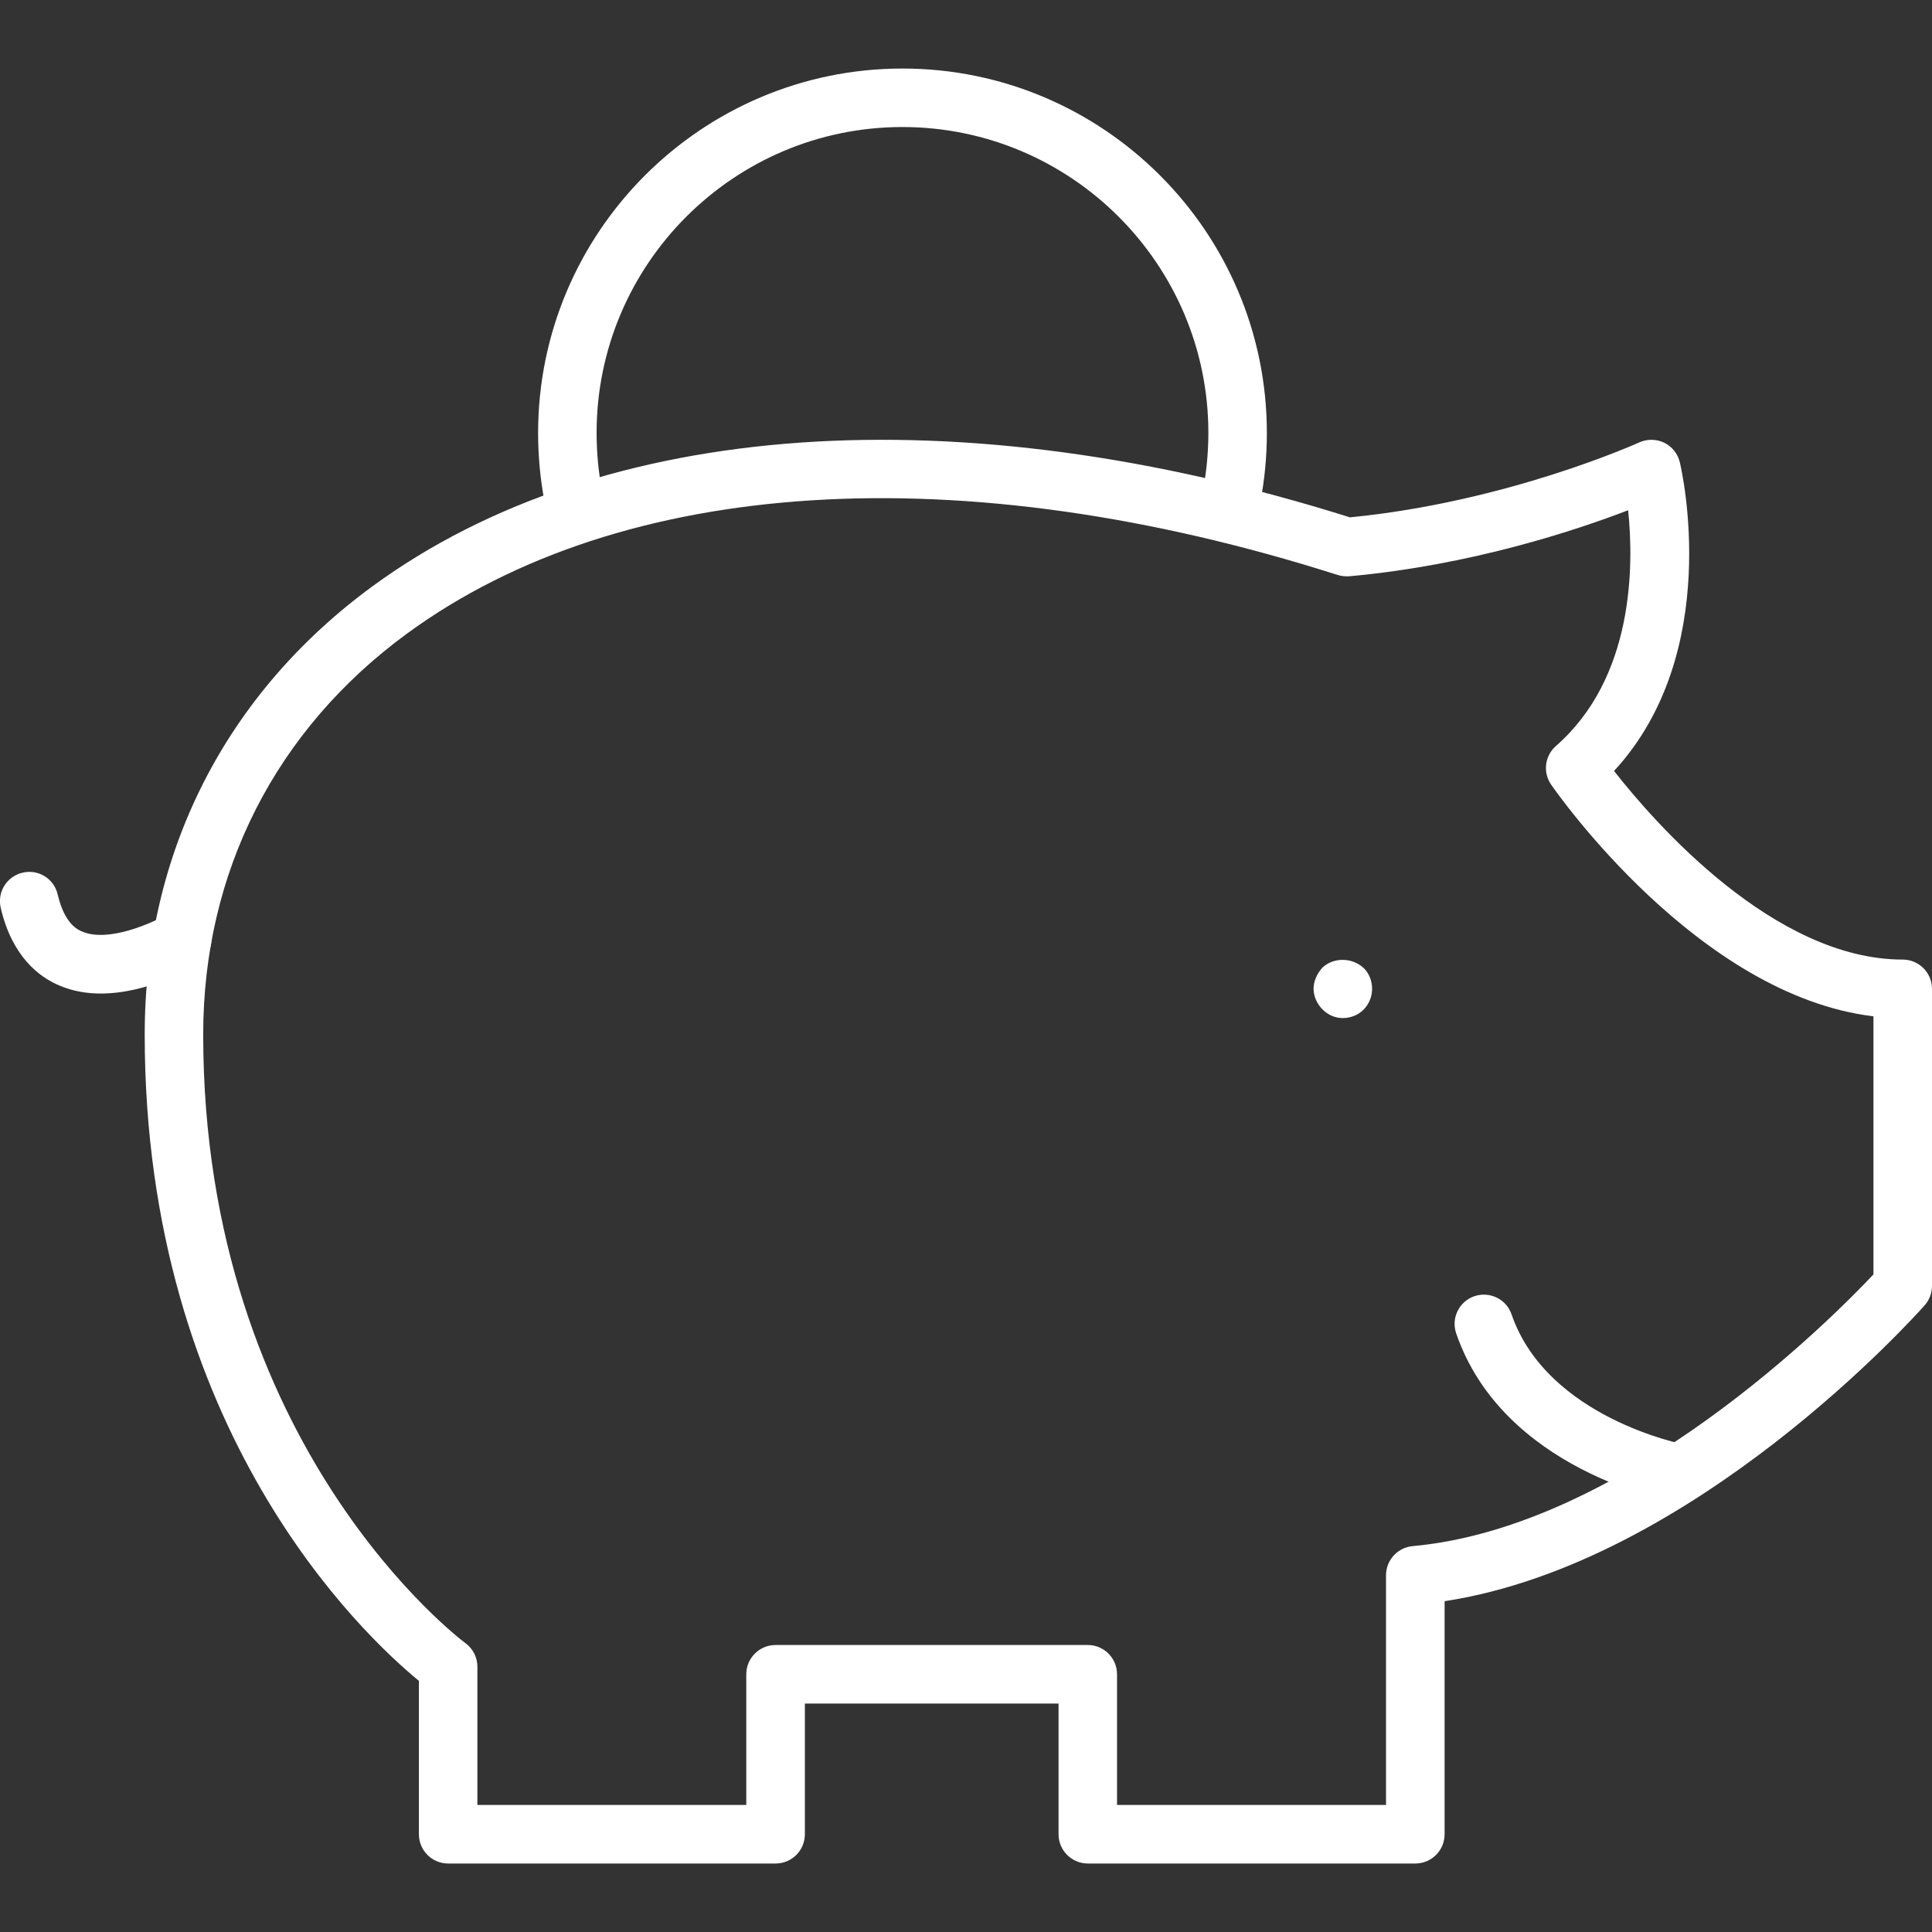 <svg width="40" height="40" viewBox="0 0 40 40" fill="none" xmlns="http://www.w3.org/2000/svg">
<rect x="0" y="0" width="40" height="40" fill="#333333" stroke="none"/>
<g clip-path="url(#clip0_419_491)">
<path d="M9.278 38.582H16.058C16.393 38.582 16.664 38.31 16.664 37.976V35.27H21.916V37.976C21.916 38.31 22.188 38.582 22.522 38.582H29.303C29.638 38.582 29.909 38.31 29.909 37.976V33.151C35.069 32.361 39.648 27.25 39.849 27.024C39.946 26.914 40 26.77 40 26.622V20.473C40 20.138 39.728 19.867 39.394 19.867C36.73 19.867 34.259 17.036 33.417 15.962C35.681 13.508 34.819 9.737 34.779 9.571C34.737 9.394 34.618 9.245 34.456 9.166C34.292 9.087 34.102 9.086 33.938 9.16C33.911 9.172 31.212 10.393 27.949 10.711C19.83 8.154 12.461 8.668 7.719 12.133C4.673 14.36 2.996 17.657 2.996 21.418C2.996 29.625 7.53 33.863 8.673 34.8V37.974C8.672 38.31 8.943 38.582 9.278 38.582ZM15.452 37.37H9.884V34.507C9.884 34.313 9.79 34.13 9.633 34.017C9.579 33.977 4.207 29.966 4.207 21.419C4.207 18.056 5.708 15.105 8.433 13.113C12.881 9.862 19.904 9.421 27.698 11.905C27.776 11.93 27.857 11.934 27.937 11.931C30.453 11.703 32.624 10.981 33.709 10.564C33.829 11.725 33.827 14.033 32.215 15.444C31.983 15.646 31.939 15.99 32.114 16.244C32.244 16.431 35.164 20.606 38.788 21.042V26.385C37.936 27.29 33.653 31.61 29.247 32.011C28.936 32.039 28.696 32.301 28.696 32.614V37.37H23.127V34.664C23.127 34.33 22.856 34.058 22.521 34.058H16.057C15.722 34.058 15.451 34.33 15.451 34.664V37.37H15.452Z" fill="white"/>
<path d="M25.496 10.904C25.779 10.904 26.034 10.703 26.09 10.415C26.183 9.938 26.229 9.45 26.229 8.964C26.229 4.804 22.845 1.419 18.685 1.419C14.525 1.419 11.141 4.804 11.141 8.964C11.141 9.436 11.184 9.908 11.27 10.366C11.331 10.695 11.64 10.913 11.978 10.848C12.307 10.787 12.524 10.469 12.461 10.141C12.388 9.758 12.352 9.36 12.352 8.962C12.352 5.472 15.191 2.63 18.684 2.63C22.176 2.63 25.018 5.472 25.018 8.962C25.018 9.372 24.978 9.782 24.901 10.182C24.836 10.51 25.051 10.829 25.379 10.893C25.418 10.901 25.457 10.904 25.496 10.904Z" fill="white"/>
<path d="M27.802 21.078C27.96 21.078 28.117 21.017 28.227 20.908C28.348 20.787 28.408 20.629 28.408 20.472C28.408 20.314 28.348 20.156 28.239 20.047C27.996 19.817 27.608 19.817 27.378 20.035C27.269 20.156 27.196 20.313 27.196 20.47C27.196 20.628 27.269 20.787 27.378 20.896C27.499 21.017 27.645 21.078 27.802 21.078Z" fill="white"/>
<path d="M34.785 31.114C35.073 31.114 35.327 30.909 35.381 30.617C35.441 30.289 35.223 29.972 34.893 29.912C34.865 29.907 32.034 29.361 31.295 27.212C31.186 26.896 30.843 26.729 30.525 26.837C30.209 26.945 30.04 27.29 30.149 27.607C31.121 30.433 34.533 31.078 34.678 31.104C34.714 31.112 34.749 31.114 34.785 31.114Z" fill="white"/>
<path d="M2.087 20.57C3.052 20.57 3.958 20.045 4.085 19.97C4.371 19.796 4.463 19.427 4.291 19.138C4.119 18.852 3.745 18.759 3.461 18.93C3.179 19.097 2.25 19.521 1.704 19.288C1.613 19.251 1.338 19.133 1.195 18.521C1.119 18.193 0.798 17.99 0.467 18.068C0.141 18.144 -0.062 18.47 0.015 18.796C0.248 19.8 0.806 20.227 1.233 20.406C1.511 20.524 1.802 20.57 2.087 20.57Z" fill="white"/>
</g>
<defs>
<clipPath id="clip0_419_491">
<rect width="40" height="40" fill="white" transform="matrix(-1 0 0 1 40 0)"/>
</clipPath>
</defs>
</svg>
